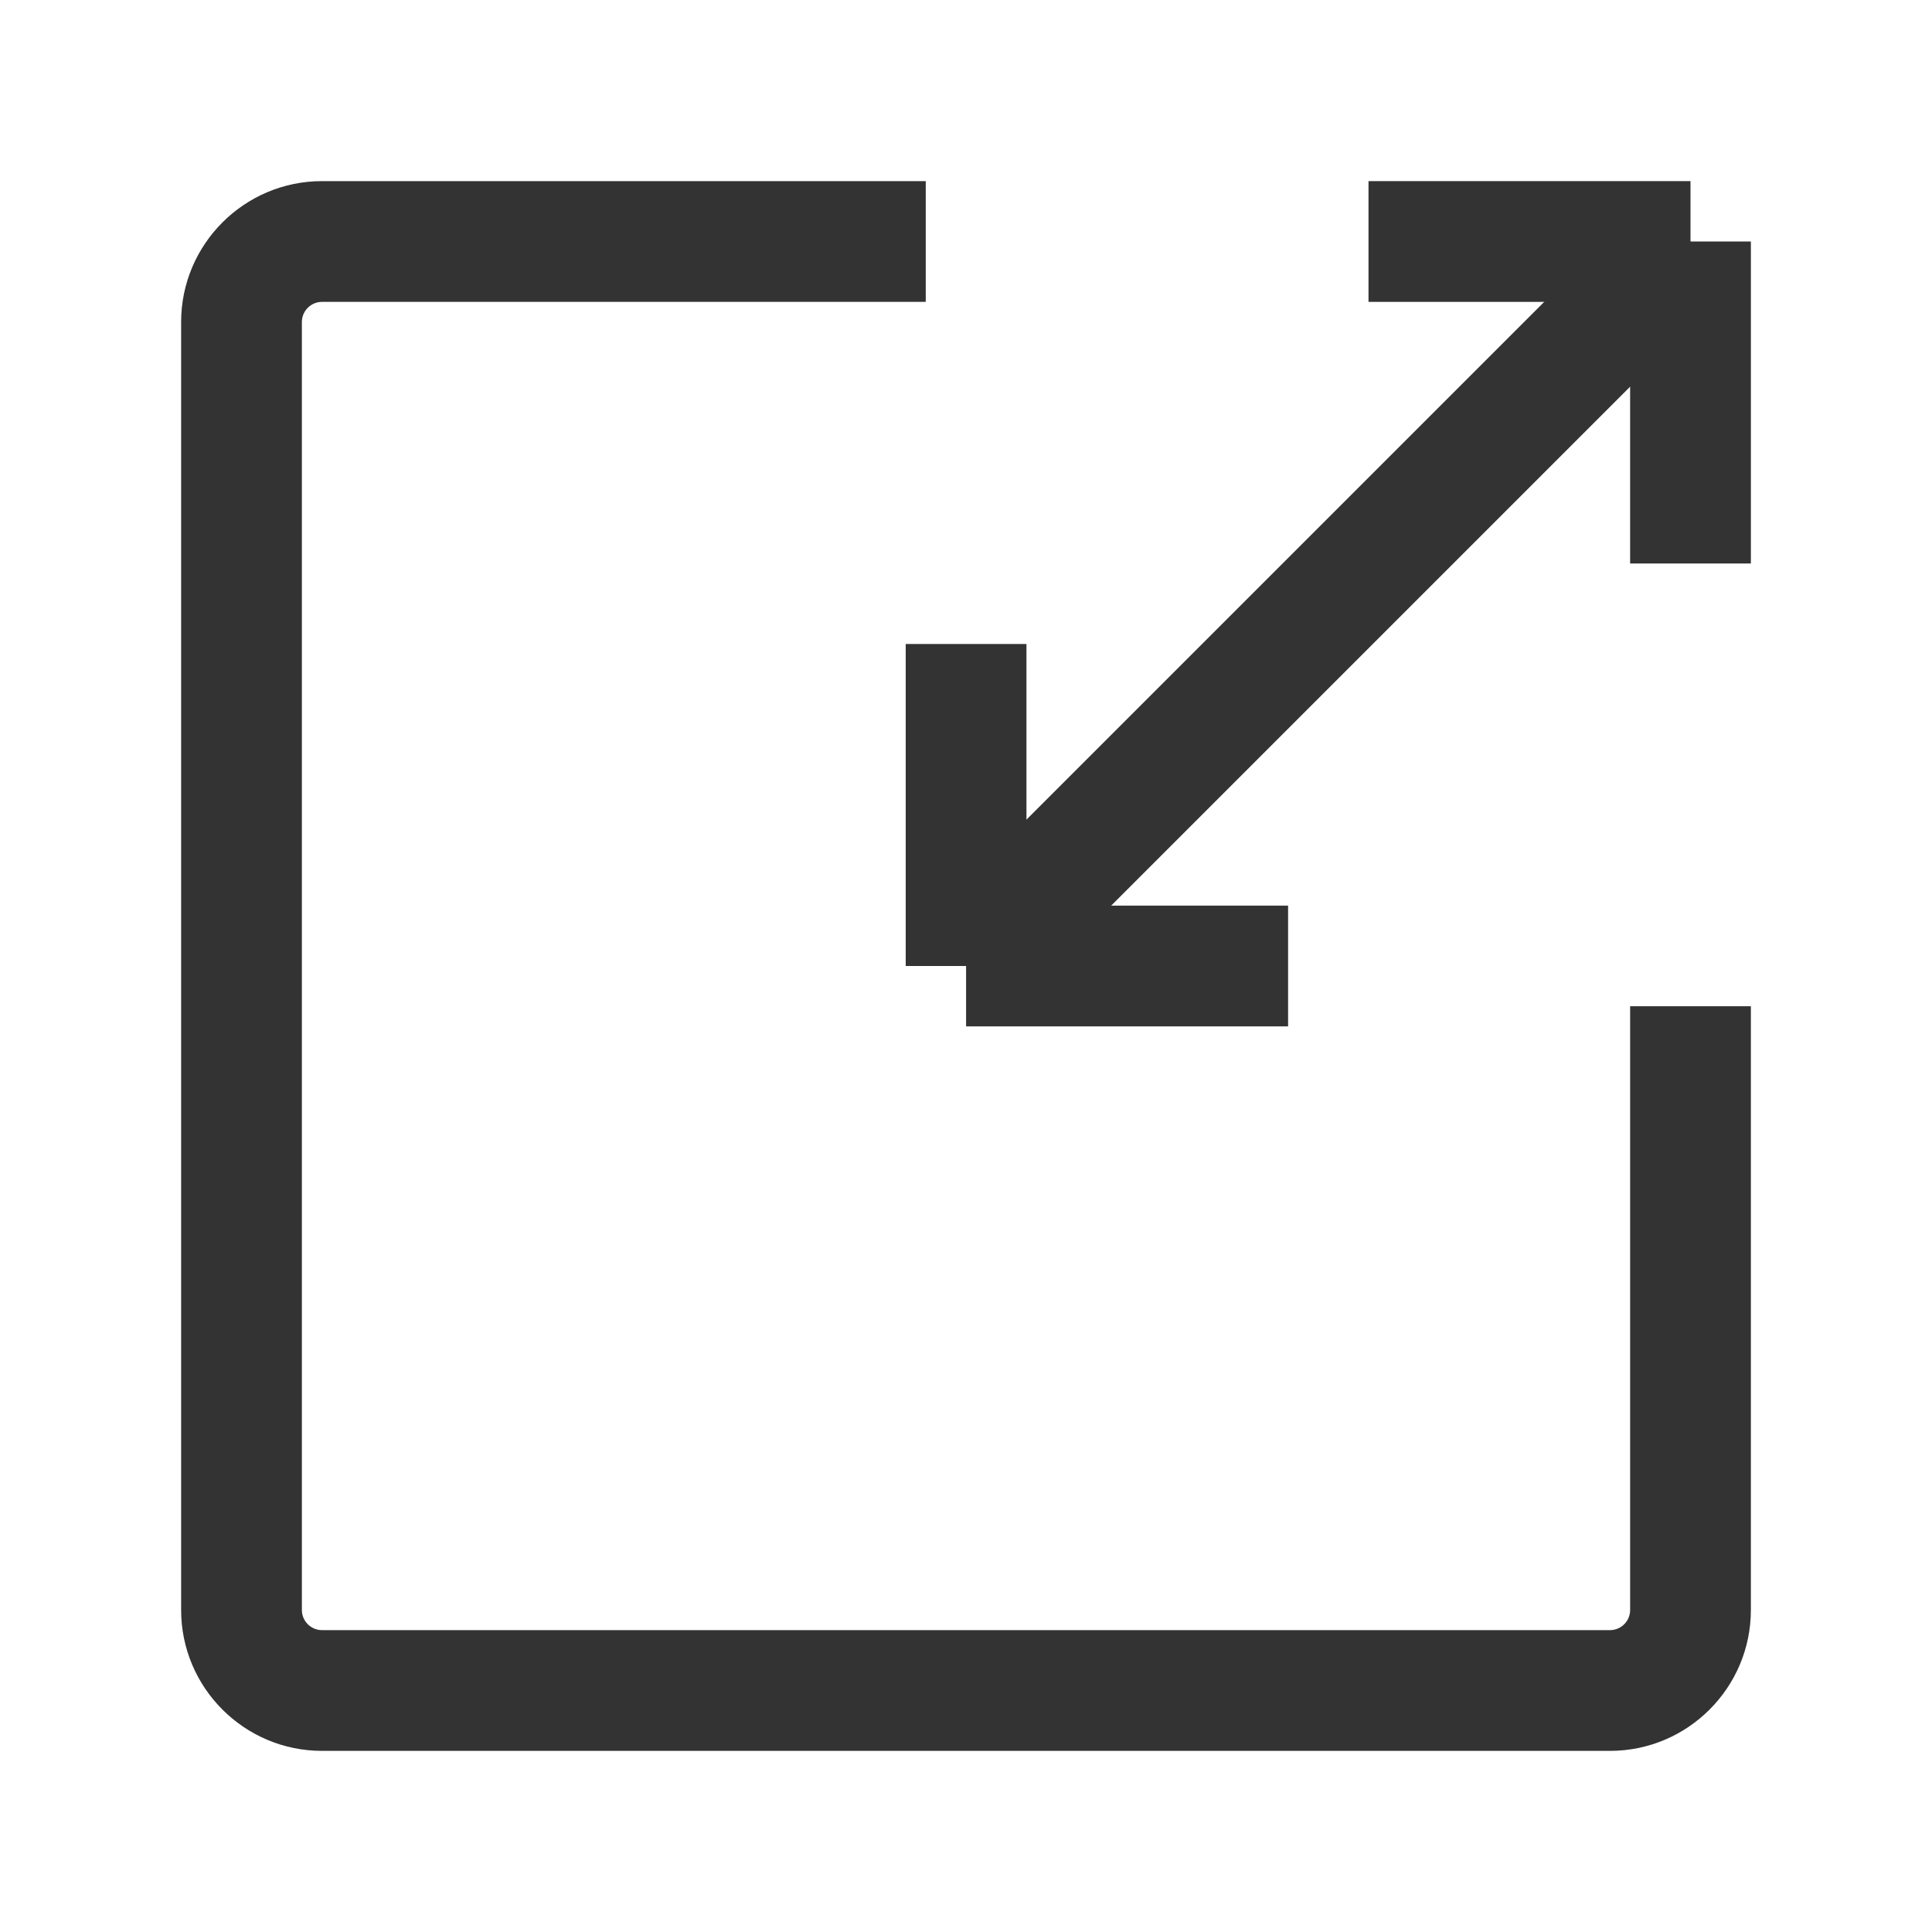 <?xml version="1.0" encoding="iso-8859-1"?>
<svg version="1.1" id="&#x56FE;&#x5C42;_1" xmlns="http://www.w3.org/2000/svg" xmlns:xlink="http://www.w3.org/1999/xlink" x="0px"
	 y="0px" viewBox="0 0 24 24" style="enable-background:new 0 0 24 24;" xml:space="preserve">
<g>
	<defs>
		<rect id="SVGID_1_" width="24" height="24"/>
	</defs>
	<clipPath id="SVGID_00000164510689435290947320000011984157326437994114_">
		<use xlink:href="#SVGID_1_"  style="overflow:visible;"/>
	</clipPath>
	<g style="clip-path:url(#SVGID_00000164510689435290947320000011984157326437994114_);">
		<path style="fill:#333333;" d="M20,21.75H4c-0.965,0-1.75-0.785-1.75-1.75V4c0-0.965,0.785-1.75,1.75-1.75h7.5v1.5H4
			C3.863,3.75,3.75,3.862,3.75,4v16c0,0.138,0.112,0.25,0.25,0.25h16c0.138,0,0.25-0.112,0.25-0.25v-7.5h1.5V20
			C21.75,20.965,20.965,21.75,20,21.75z"/>
		<rect x="11.251" y="8" style="fill:#333333;" width="1.5" height="4"/>
		<rect x="20.25" y="3" style="fill:#333333;" width="1.5" height="4"/>
		<rect x="12.001" y="11.25" style="fill:#333333;" width="4" height="1.5"/>
		
			<rect x="10.136" y="6.75" transform="matrix(0.707 -0.707 0.707 0.707 -0.472 13.86)" style="fill:#333333;" width="12.728" height="1.5"/>
		<rect x="17" y="2.25" style="fill:#333333;" width="4" height="1.5"/>
	</g>
</g>
</svg>






